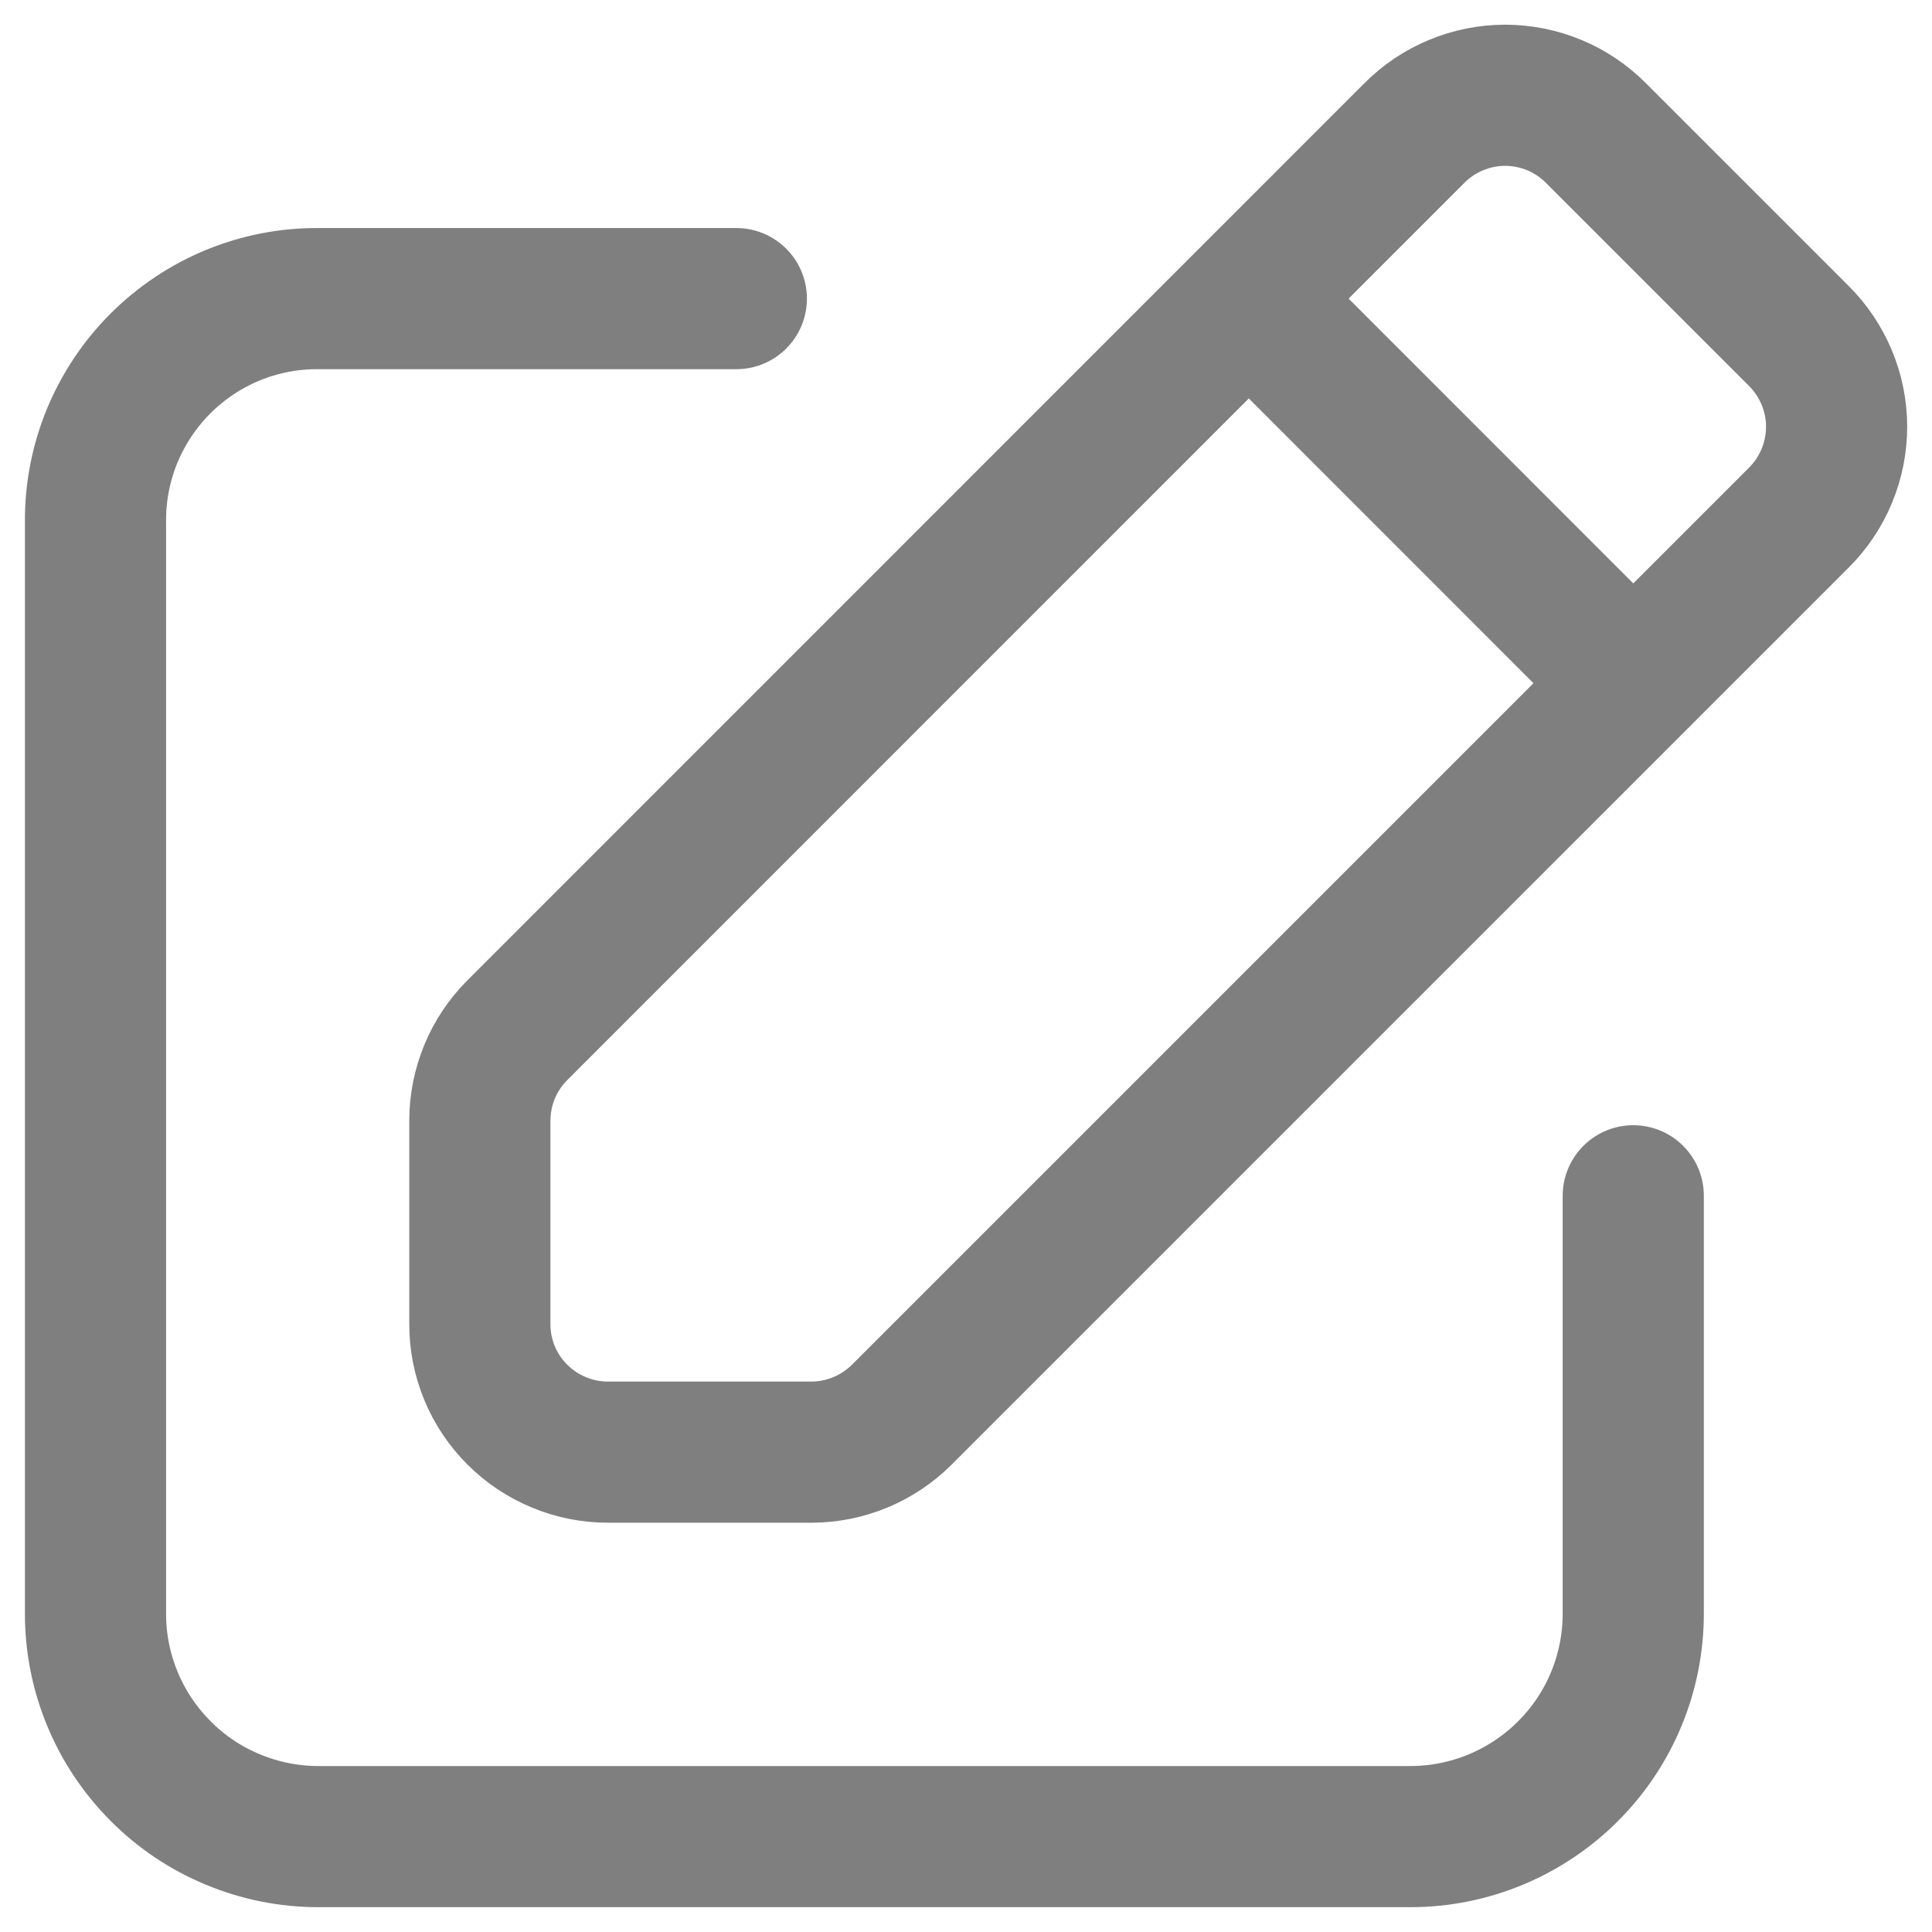<svg width="16" height="16" viewBox="0 0 16 16" fill="none" xmlns="http://www.w3.org/2000/svg">
<path d="M13.526 9.903V13.363C13.526 13.853 13.332 14.323 12.985 14.669C12.639 15.015 12.169 15.21 11.68 15.21H2.637C2.394 15.21 2.153 15.162 1.928 15.068C1.703 14.975 1.499 14.838 1.328 14.665C1.156 14.492 1.02 14.288 0.928 14.062C0.836 13.837 0.789 13.596 0.791 13.352V4.32C0.789 4.077 0.836 3.836 0.928 3.611C1.021 3.387 1.157 3.182 1.328 3.011C1.5 2.839 1.704 2.703 1.929 2.61C2.154 2.518 2.395 2.471 2.638 2.473H6.098" stroke="#7F7F7F" stroke-width="1.169" stroke-linecap="round" stroke-linejoin="round"/>
<path d="M13.526 5.658L10.342 2.473M3.974 10.964V9.277C3.975 8.998 4.086 8.731 4.282 8.534L11.711 1.104C11.81 1.004 11.927 0.925 12.057 0.871C12.186 0.817 12.325 0.789 12.465 0.789C12.605 0.789 12.744 0.817 12.874 0.871C13.003 0.925 13.12 1.004 13.219 1.104L14.896 2.781C14.995 2.879 15.074 2.997 15.128 3.126C15.182 3.255 15.21 3.394 15.21 3.534C15.21 3.675 15.182 3.813 15.128 3.943C15.074 4.072 14.995 4.19 14.896 4.288L7.466 11.718C7.268 11.914 7.001 12.025 6.723 12.026H5.035C4.896 12.026 4.758 11.999 4.629 11.945C4.5 11.892 4.383 11.814 4.284 11.715C4.186 11.617 4.107 11.5 4.054 11.371C4.001 11.242 3.973 11.104 3.974 10.964Z" stroke="#7F7F7F" stroke-width="1.169" stroke-linecap="round" stroke-linejoin="round"/>
</svg>
